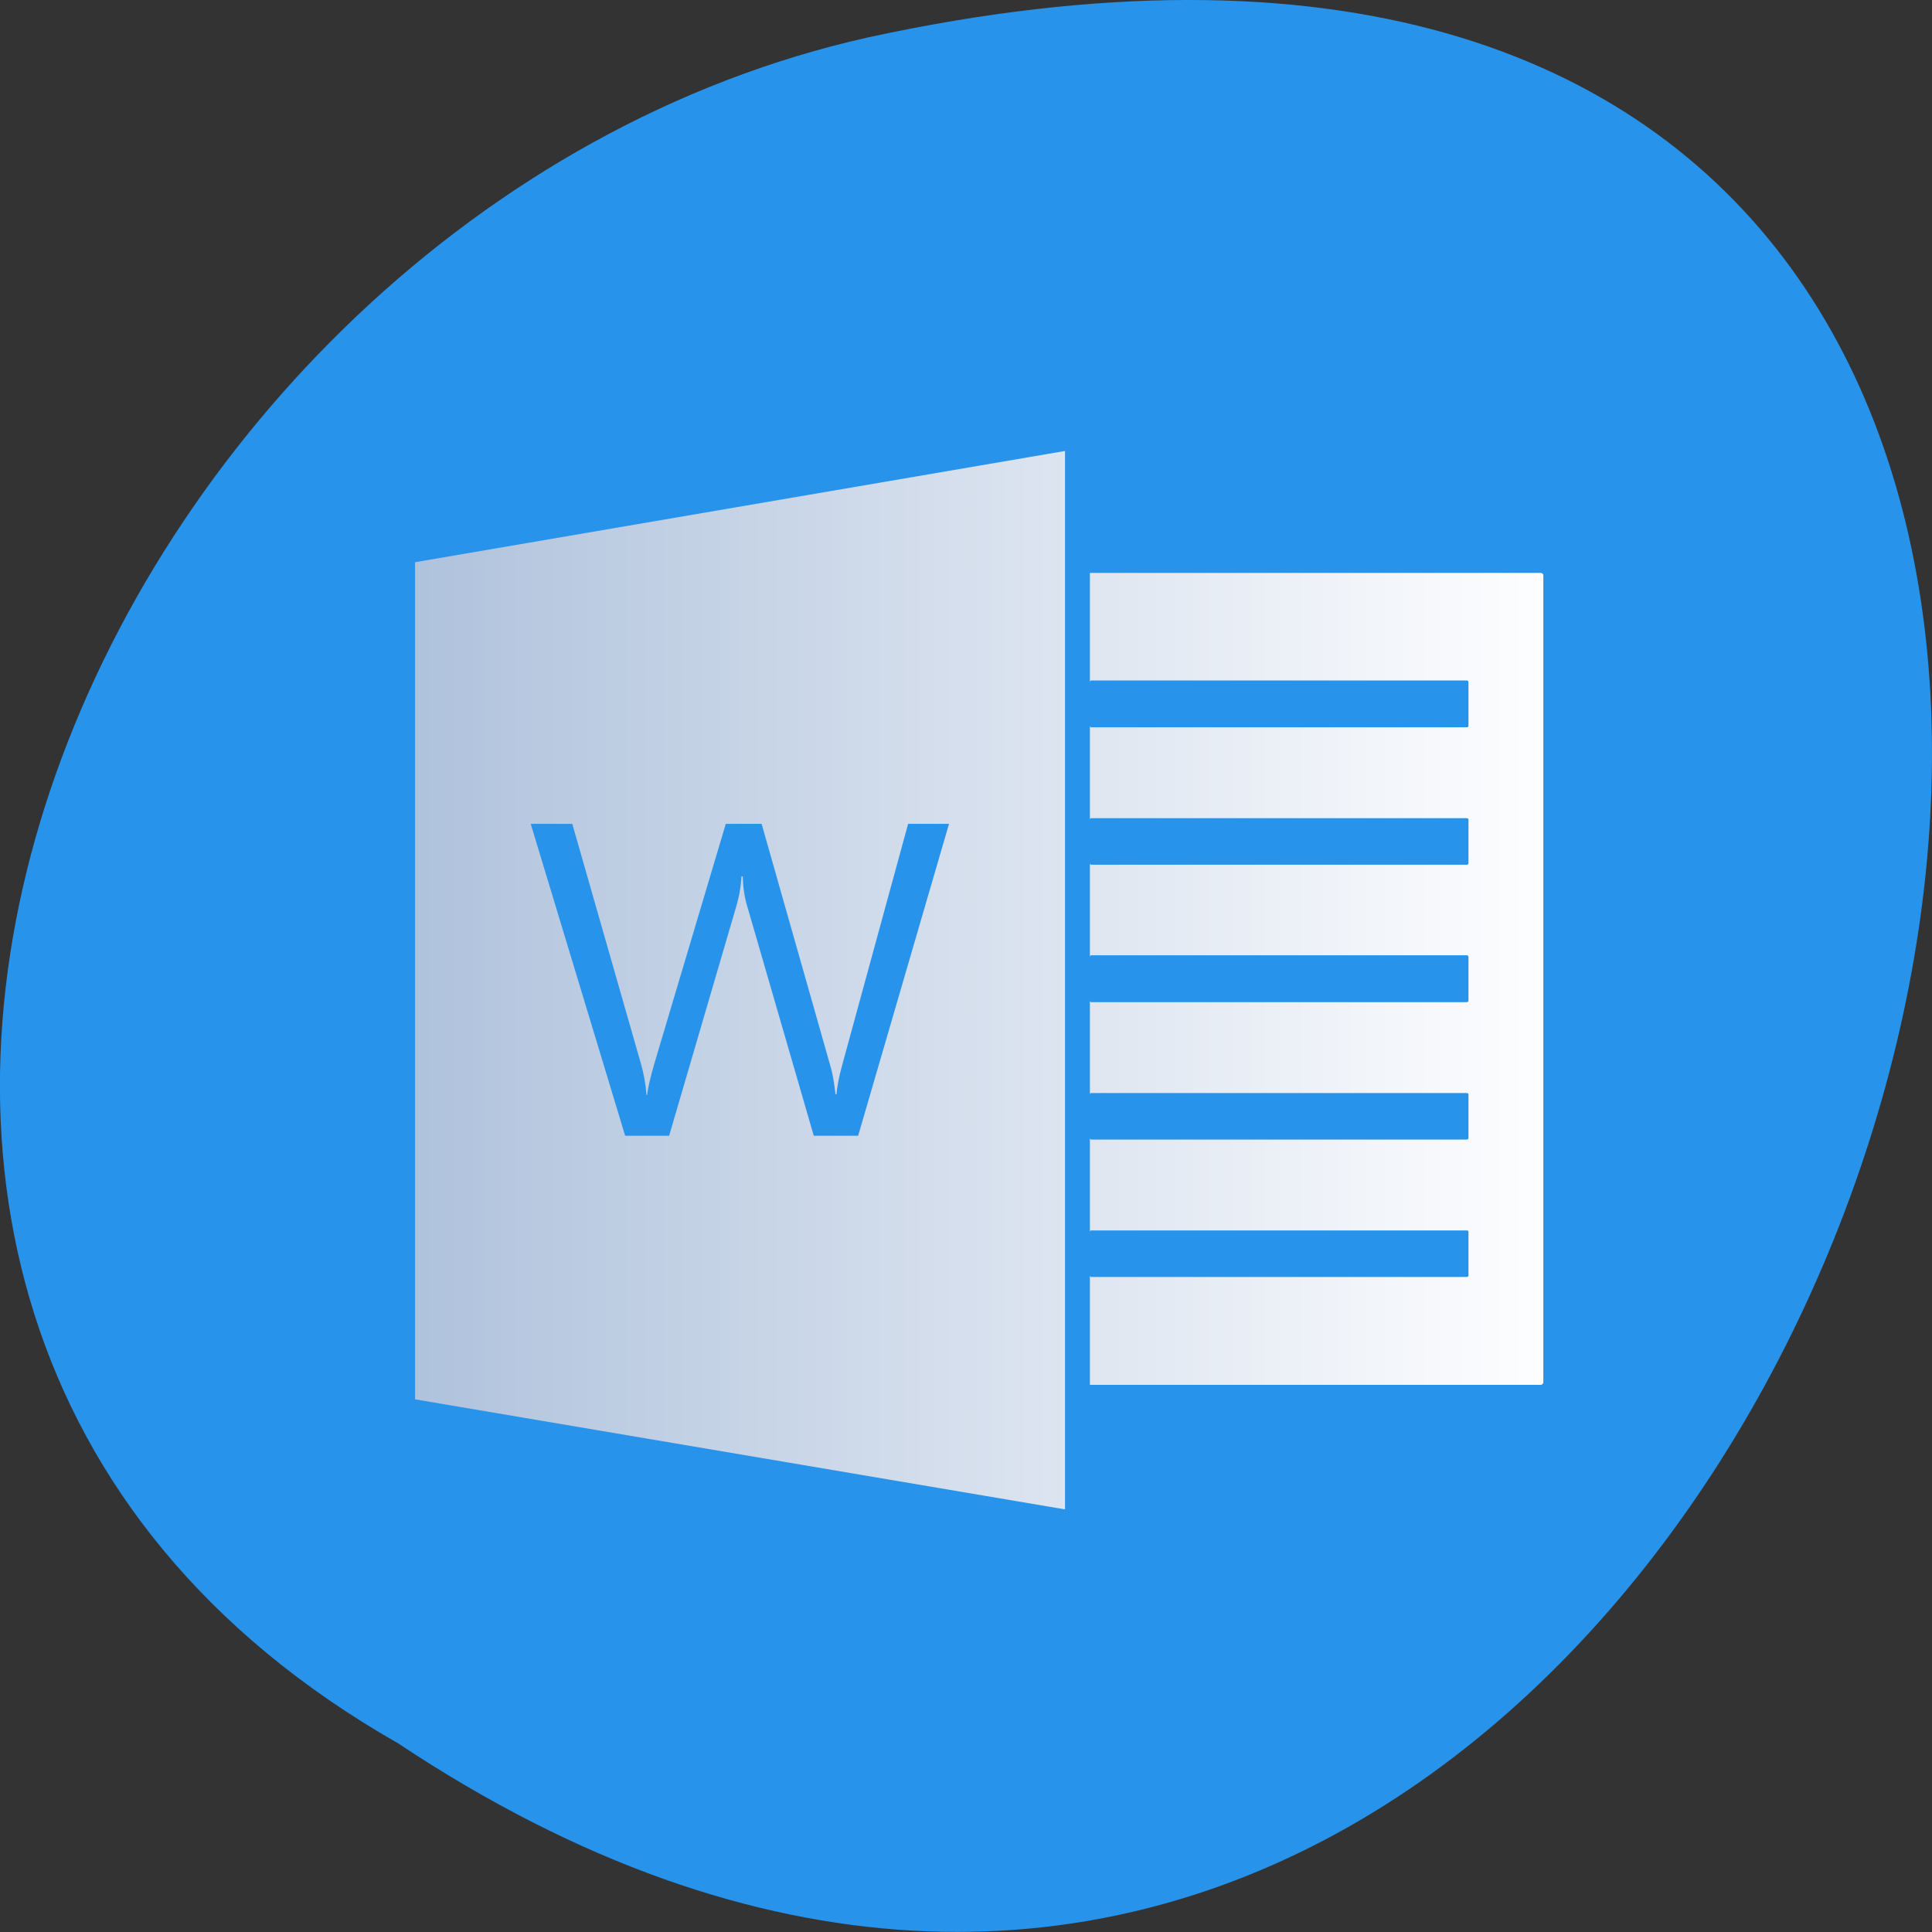 
<svg xmlns="http://www.w3.org/2000/svg" xmlns:xlink="http://www.w3.org/1999/xlink" width="24px" height="24px" viewBox="0 0 24 24" version="1.1">
<rect x="0" y="0" width="24" height="24" fill="#333333" stroke="none"/>
<defs>
<linearGradient id="linear0" gradientUnits="userSpaceOnUse" x1="3.01" y1="0" x2="10.536" y2="0" gradientTransform="matrix(1.876,0,0,1.814,-0.574,-0.113)">
<stop offset="0" style="stop-color:rgb(68.627%,76.078%,86.275%);stop-opacity:1;"/>
<stop offset="1" style="stop-color:rgb(99.608%,99.608%,100%);stop-opacity:1;"/>
</linearGradient>
</defs>
<g id="surface1">
<path style=" stroke:none;fill-rule:nonzero;fill:rgb(15.294%,57.647%,92.157%);fill-opacity:1;" d="M 4.945 21.656 C 22.992 33.656 34.102 -4.602 10.781 0.465 C 1.141 2.625 -4.711 16.156 4.945 21.656 Z M 4.945 21.656 "/>
<path style=" stroke:none;fill-rule:evenodd;fill:url(#linear0);" d="M 13.23 5.602 L 5.156 6.984 L 5.156 17.383 L 13.23 18.75 Z M 13.539 7.117 L 13.539 8.477 C 13.539 8.461 13.547 8.453 13.555 8.453 L 18.219 8.453 C 18.234 8.453 18.242 8.461 18.242 8.477 L 18.242 9.016 C 18.242 9.027 18.234 9.035 18.219 9.035 L 13.555 9.035 C 13.547 9.035 13.539 9.027 13.539 9.016 L 13.539 10.18 C 13.539 10.172 13.547 10.164 13.555 10.164 L 18.219 10.164 C 18.234 10.164 18.242 10.172 18.242 10.18 L 18.242 10.723 C 18.242 10.734 18.234 10.742 18.219 10.742 L 13.555 10.742 C 13.547 10.742 13.539 10.734 13.539 10.723 L 13.539 11.891 C 13.539 11.875 13.547 11.867 13.555 11.867 L 18.219 11.867 C 18.234 11.867 18.242 11.875 18.242 11.891 L 18.242 12.43 C 18.242 12.441 18.234 12.449 18.219 12.449 L 13.555 12.449 C 13.547 12.449 13.539 12.441 13.539 12.43 L 13.539 13.594 C 13.539 13.586 13.547 13.578 13.555 13.578 L 18.219 13.578 C 18.234 13.578 18.242 13.586 18.242 13.594 L 18.242 14.137 C 18.242 14.148 18.234 14.156 18.219 14.156 L 13.555 14.156 C 13.547 14.156 13.539 14.148 13.539 14.137 L 13.539 15.305 C 13.539 15.289 13.547 15.285 13.555 15.285 L 18.219 15.285 C 18.234 15.285 18.242 15.289 18.242 15.305 L 18.242 15.844 C 18.242 15.855 18.234 15.863 18.219 15.863 L 13.555 15.863 C 13.547 15.863 13.539 15.855 13.539 15.844 L 13.539 17.203 L 19.141 17.203 C 19.156 17.203 19.172 17.188 19.172 17.172 L 19.172 7.148 C 19.172 7.129 19.156 7.117 19.141 7.117 Z M 6.594 10.234 L 7.109 10.234 L 7.961 13.211 C 7.996 13.332 8.02 13.461 8.031 13.602 L 8.039 13.602 C 8.051 13.5 8.082 13.375 8.129 13.211 L 9.016 10.234 L 9.461 10.234 L 10.312 13.23 C 10.344 13.336 10.363 13.453 10.379 13.594 L 10.391 13.594 C 10.398 13.5 10.422 13.375 10.465 13.219 L 11.281 10.234 L 11.789 10.234 L 10.66 14.109 L 10.109 14.109 L 9.289 11.281 C 9.25 11.16 9.23 11.027 9.227 10.887 L 9.211 10.887 C 9.203 11.02 9.18 11.148 9.141 11.277 L 8.312 14.109 L 7.766 14.109 L 6.594 10.238 Z M 6.594 10.234 "/>
</g>
</svg>
